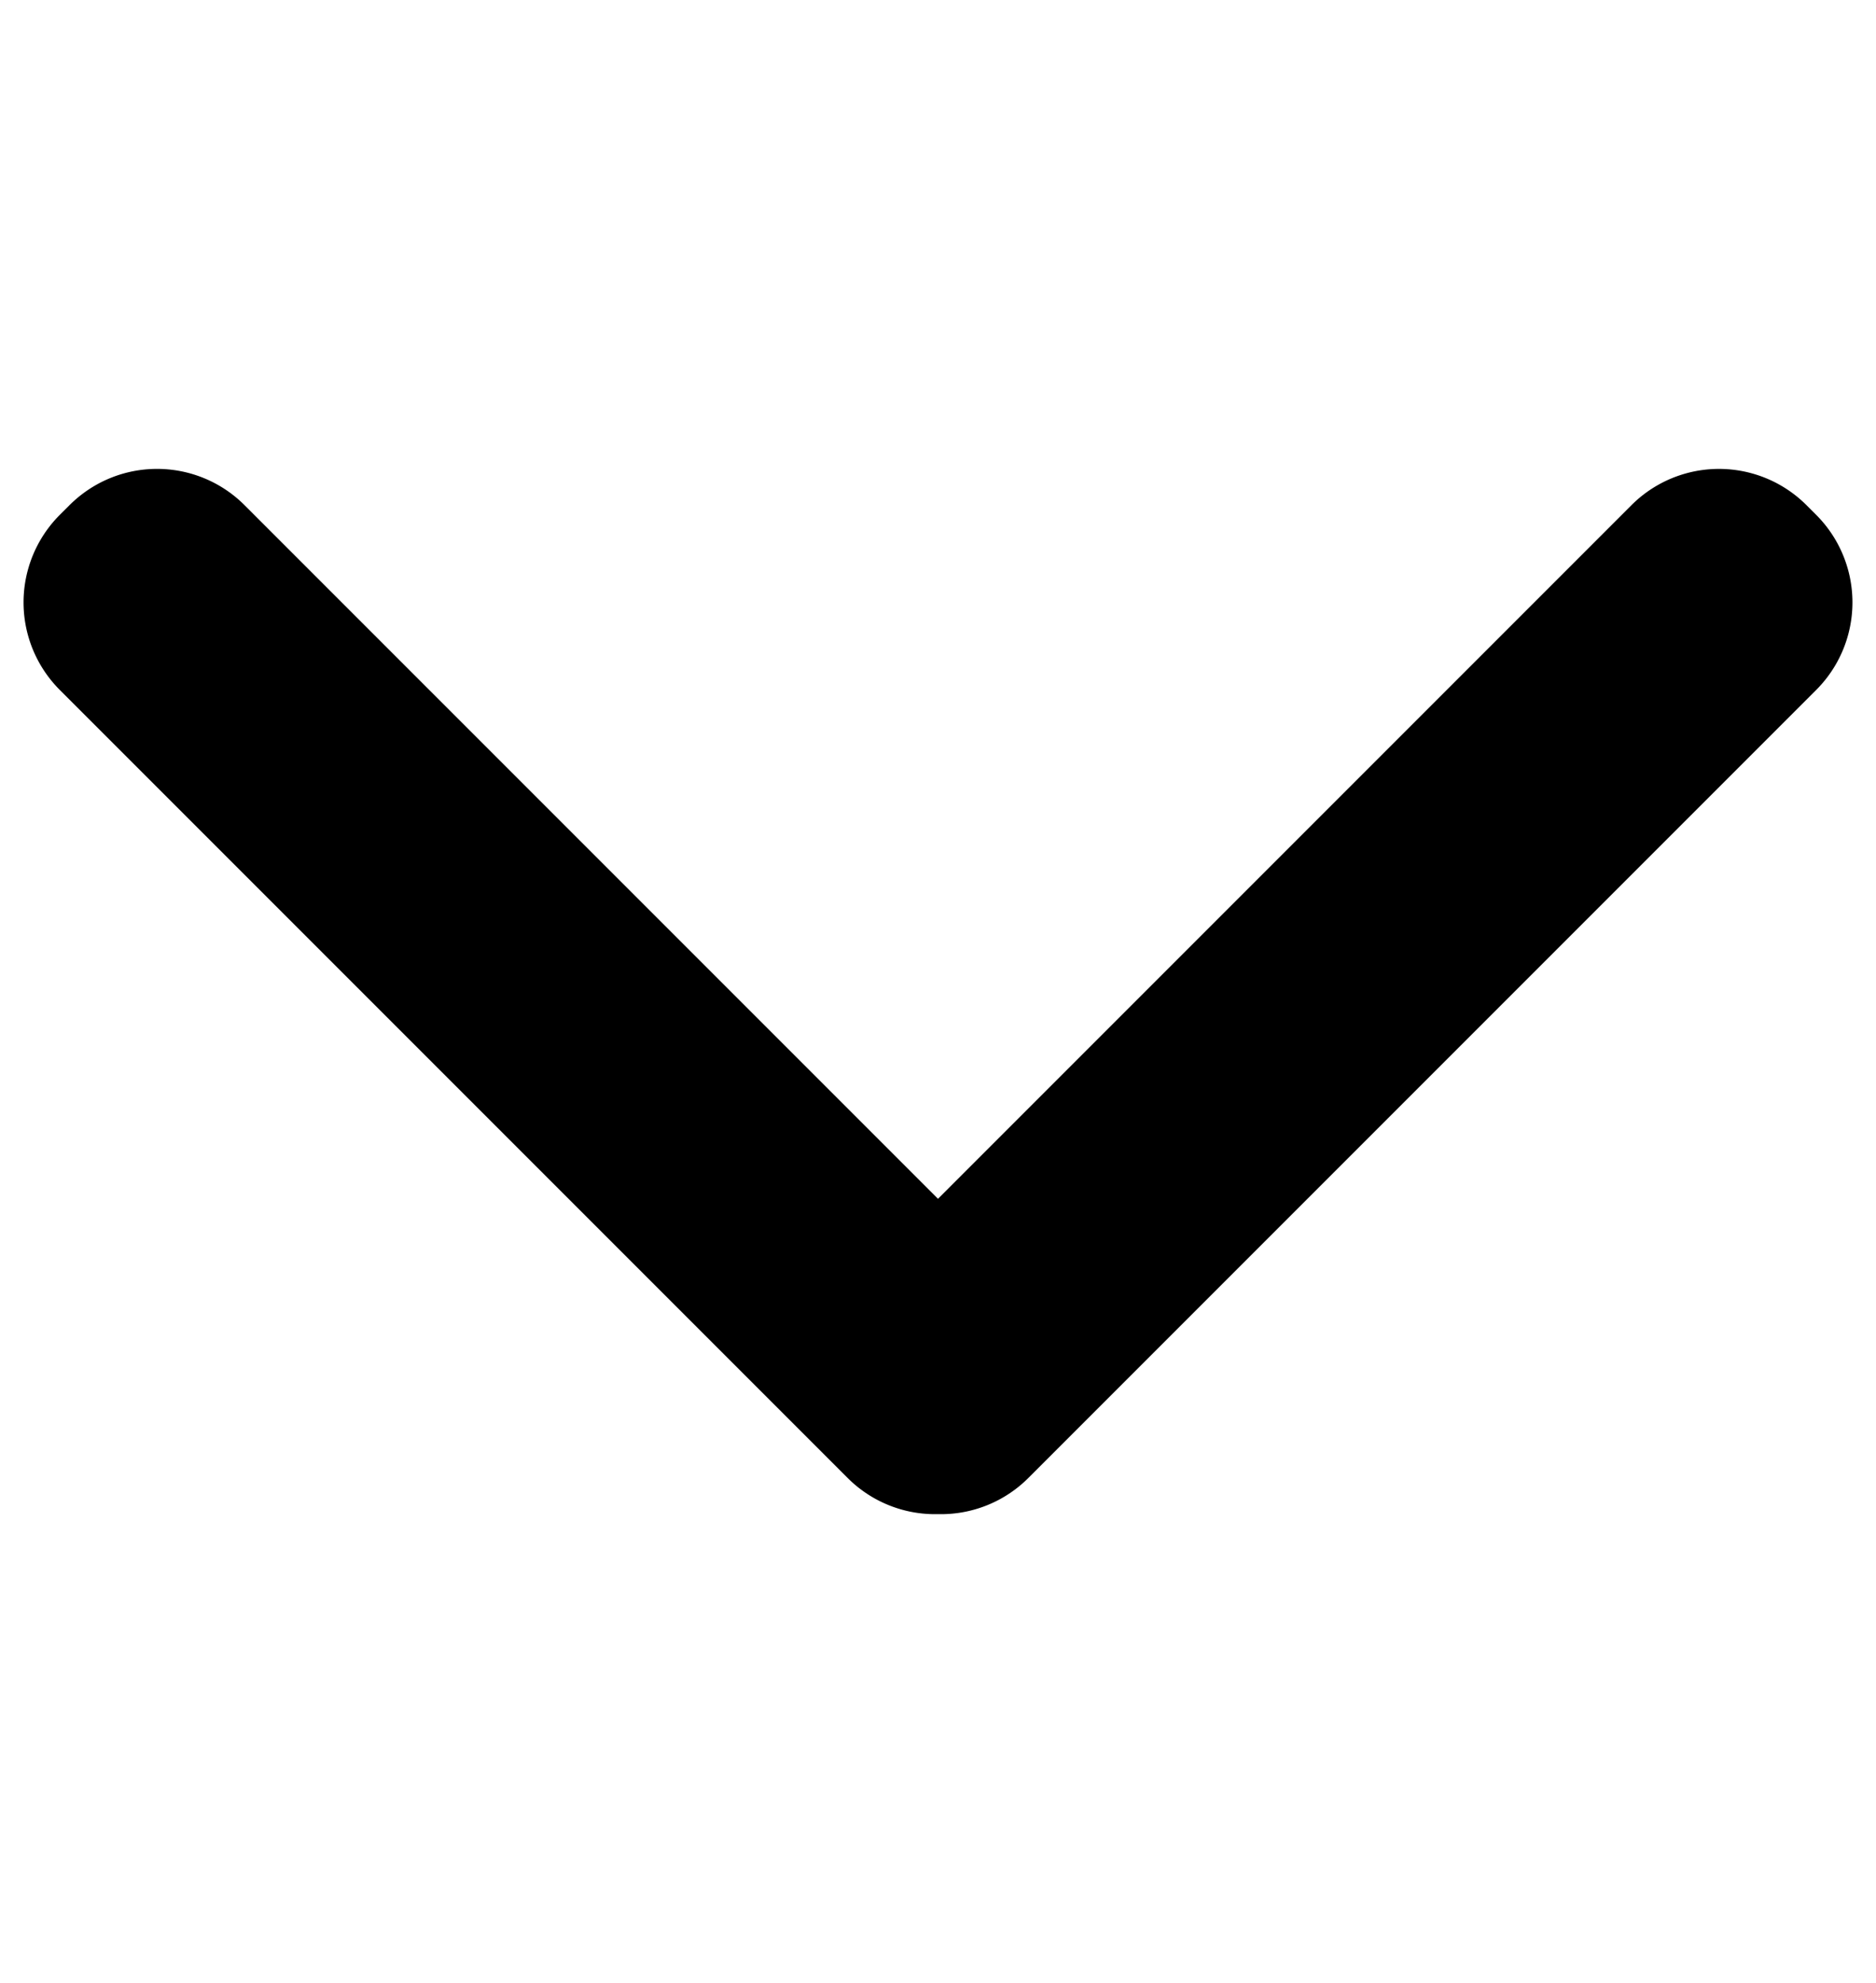 <svg width="312.613" height="330.373" version="1.0" viewBox="0 0 234.46 247.78" xmlns="http://www.w3.org/2000/svg">
    <path d="M19.626 58.589c-3.963 0-7.926 1.52-10.963 4.556l-1.165 1.164a15.47 15.47 0 0 0 0 21.925l98.421 98.421a15.436 15.436 0 0 0 11.312 4.537 15.435 15.435 0 0 0 11.31-4.537l98.42-98.42a15.47 15.47 0 0 0 0-21.926l-1.164-1.164a15.468 15.468 0 0 0-21.923 0L117.23 149.79 30.586 63.145a15.45 15.45 0 0 0-10.96-4.556z"/>
</svg>
